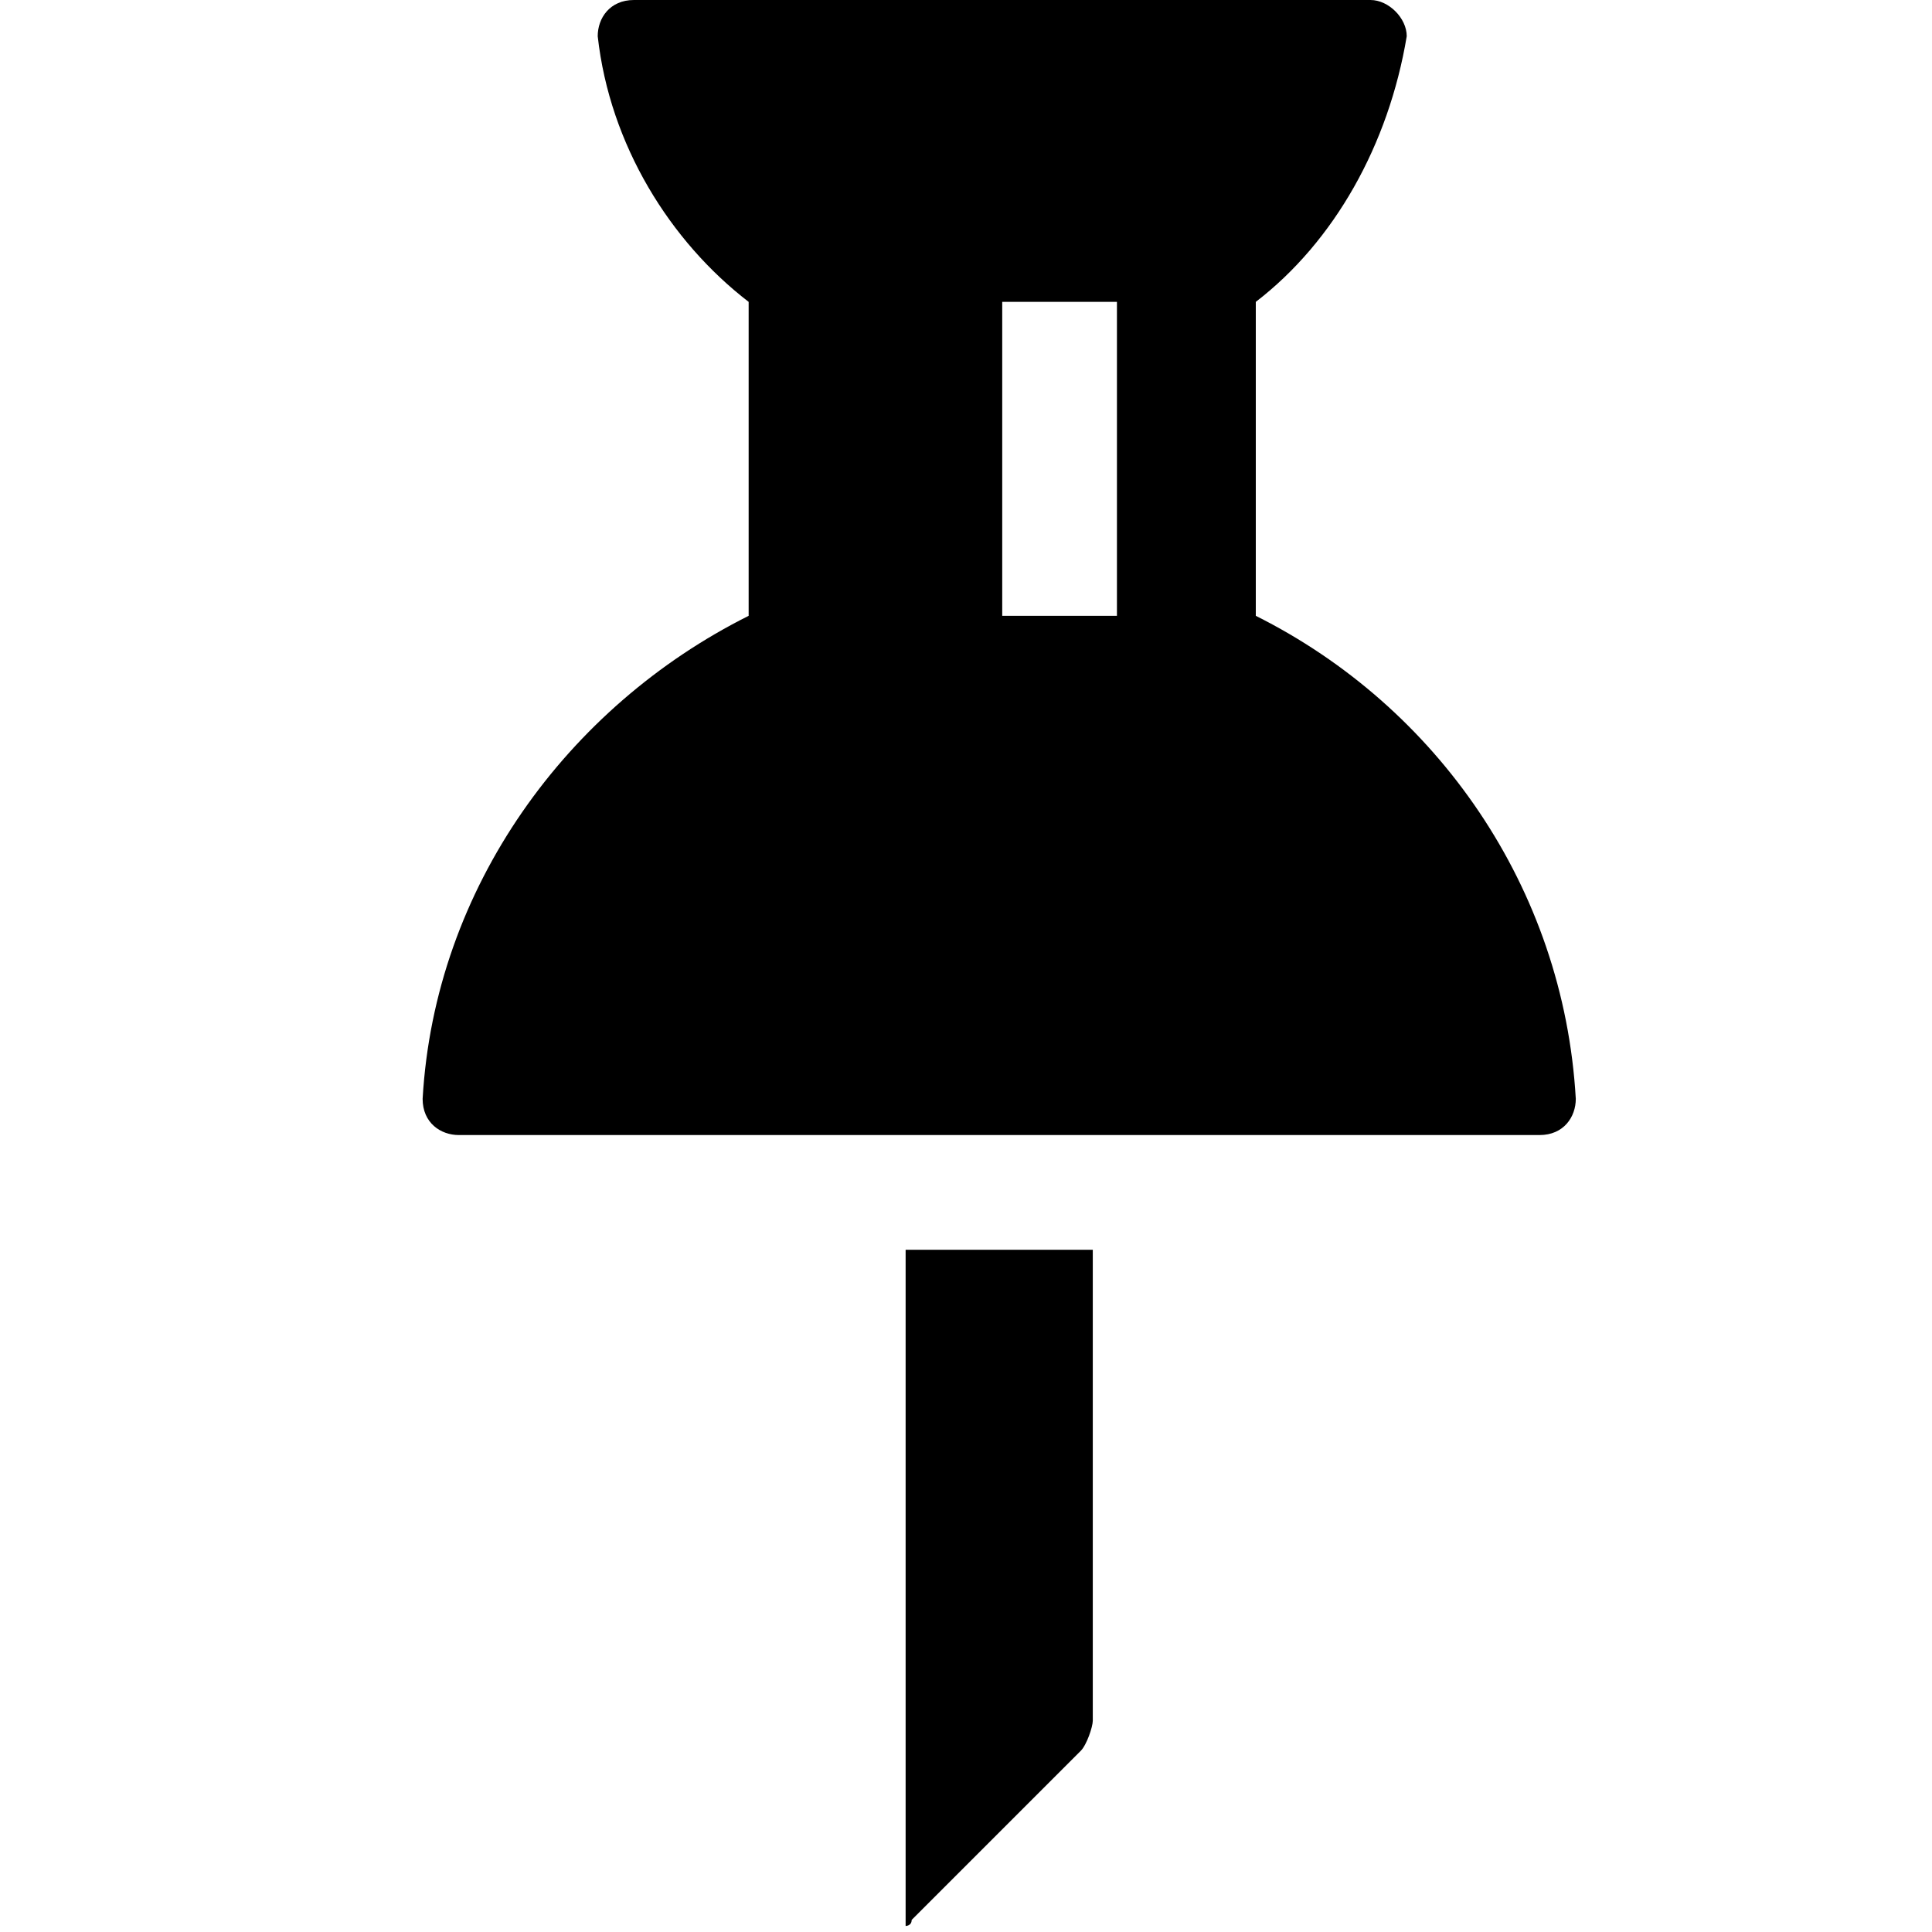 <?xml version="1.0" encoding="utf-8"?>
<!-- Generator: Adobe Illustrator 18.0.0, SVG Export Plug-In . SVG Version: 6.00 Build 0)  -->
<svg version="1.1" id="Calque_1" xmlns="http://www.w3.org/2000/svg" xmlns:xlink="http://www.w3.org/1999/xlink" x="0px" y="0px"
	 viewBox="0 0 32 32" enable-background="new 0 0 32 32" xml:space="preserve">
<g>
	<path d="M15,20.8v11c0,0,0,0.1,0,0.1c0,0,0,0,0,0c0,0,0,0,0,0c0,0,0,0,0,0c0,0,0,0,0,0c0,0,0,0,0,0c0,0,0,0,0,0c0,0,0.1,0,0.1-0.1
		l2.8-2.8c0.1-0.1,0.2-0.4,0.2-0.5l0-7.8H15z"/>
	<path d="M20.8,10.2V5C22.1,4,23,2.4,23.3,0.6C23.3,0.3,23,0,22.7,0H10.5c-0.4,0-0.6,0.3-0.6,0.6C10.1,2.4,11.1,4,12.4,5v5.2
		c-3,1.5-5.2,4.5-5.4,8c0,0.4,0.3,0.6,0.6,0.6c6.3,0,11.6,0,17.9,0c0.4,0,0.6-0.3,0.6-0.6C25.9,14.7,23.8,11.7,20.8,10.2z
		 M18.5,10.2h-1.9V5h1.9V10.2z"/>
</g>
</svg>
